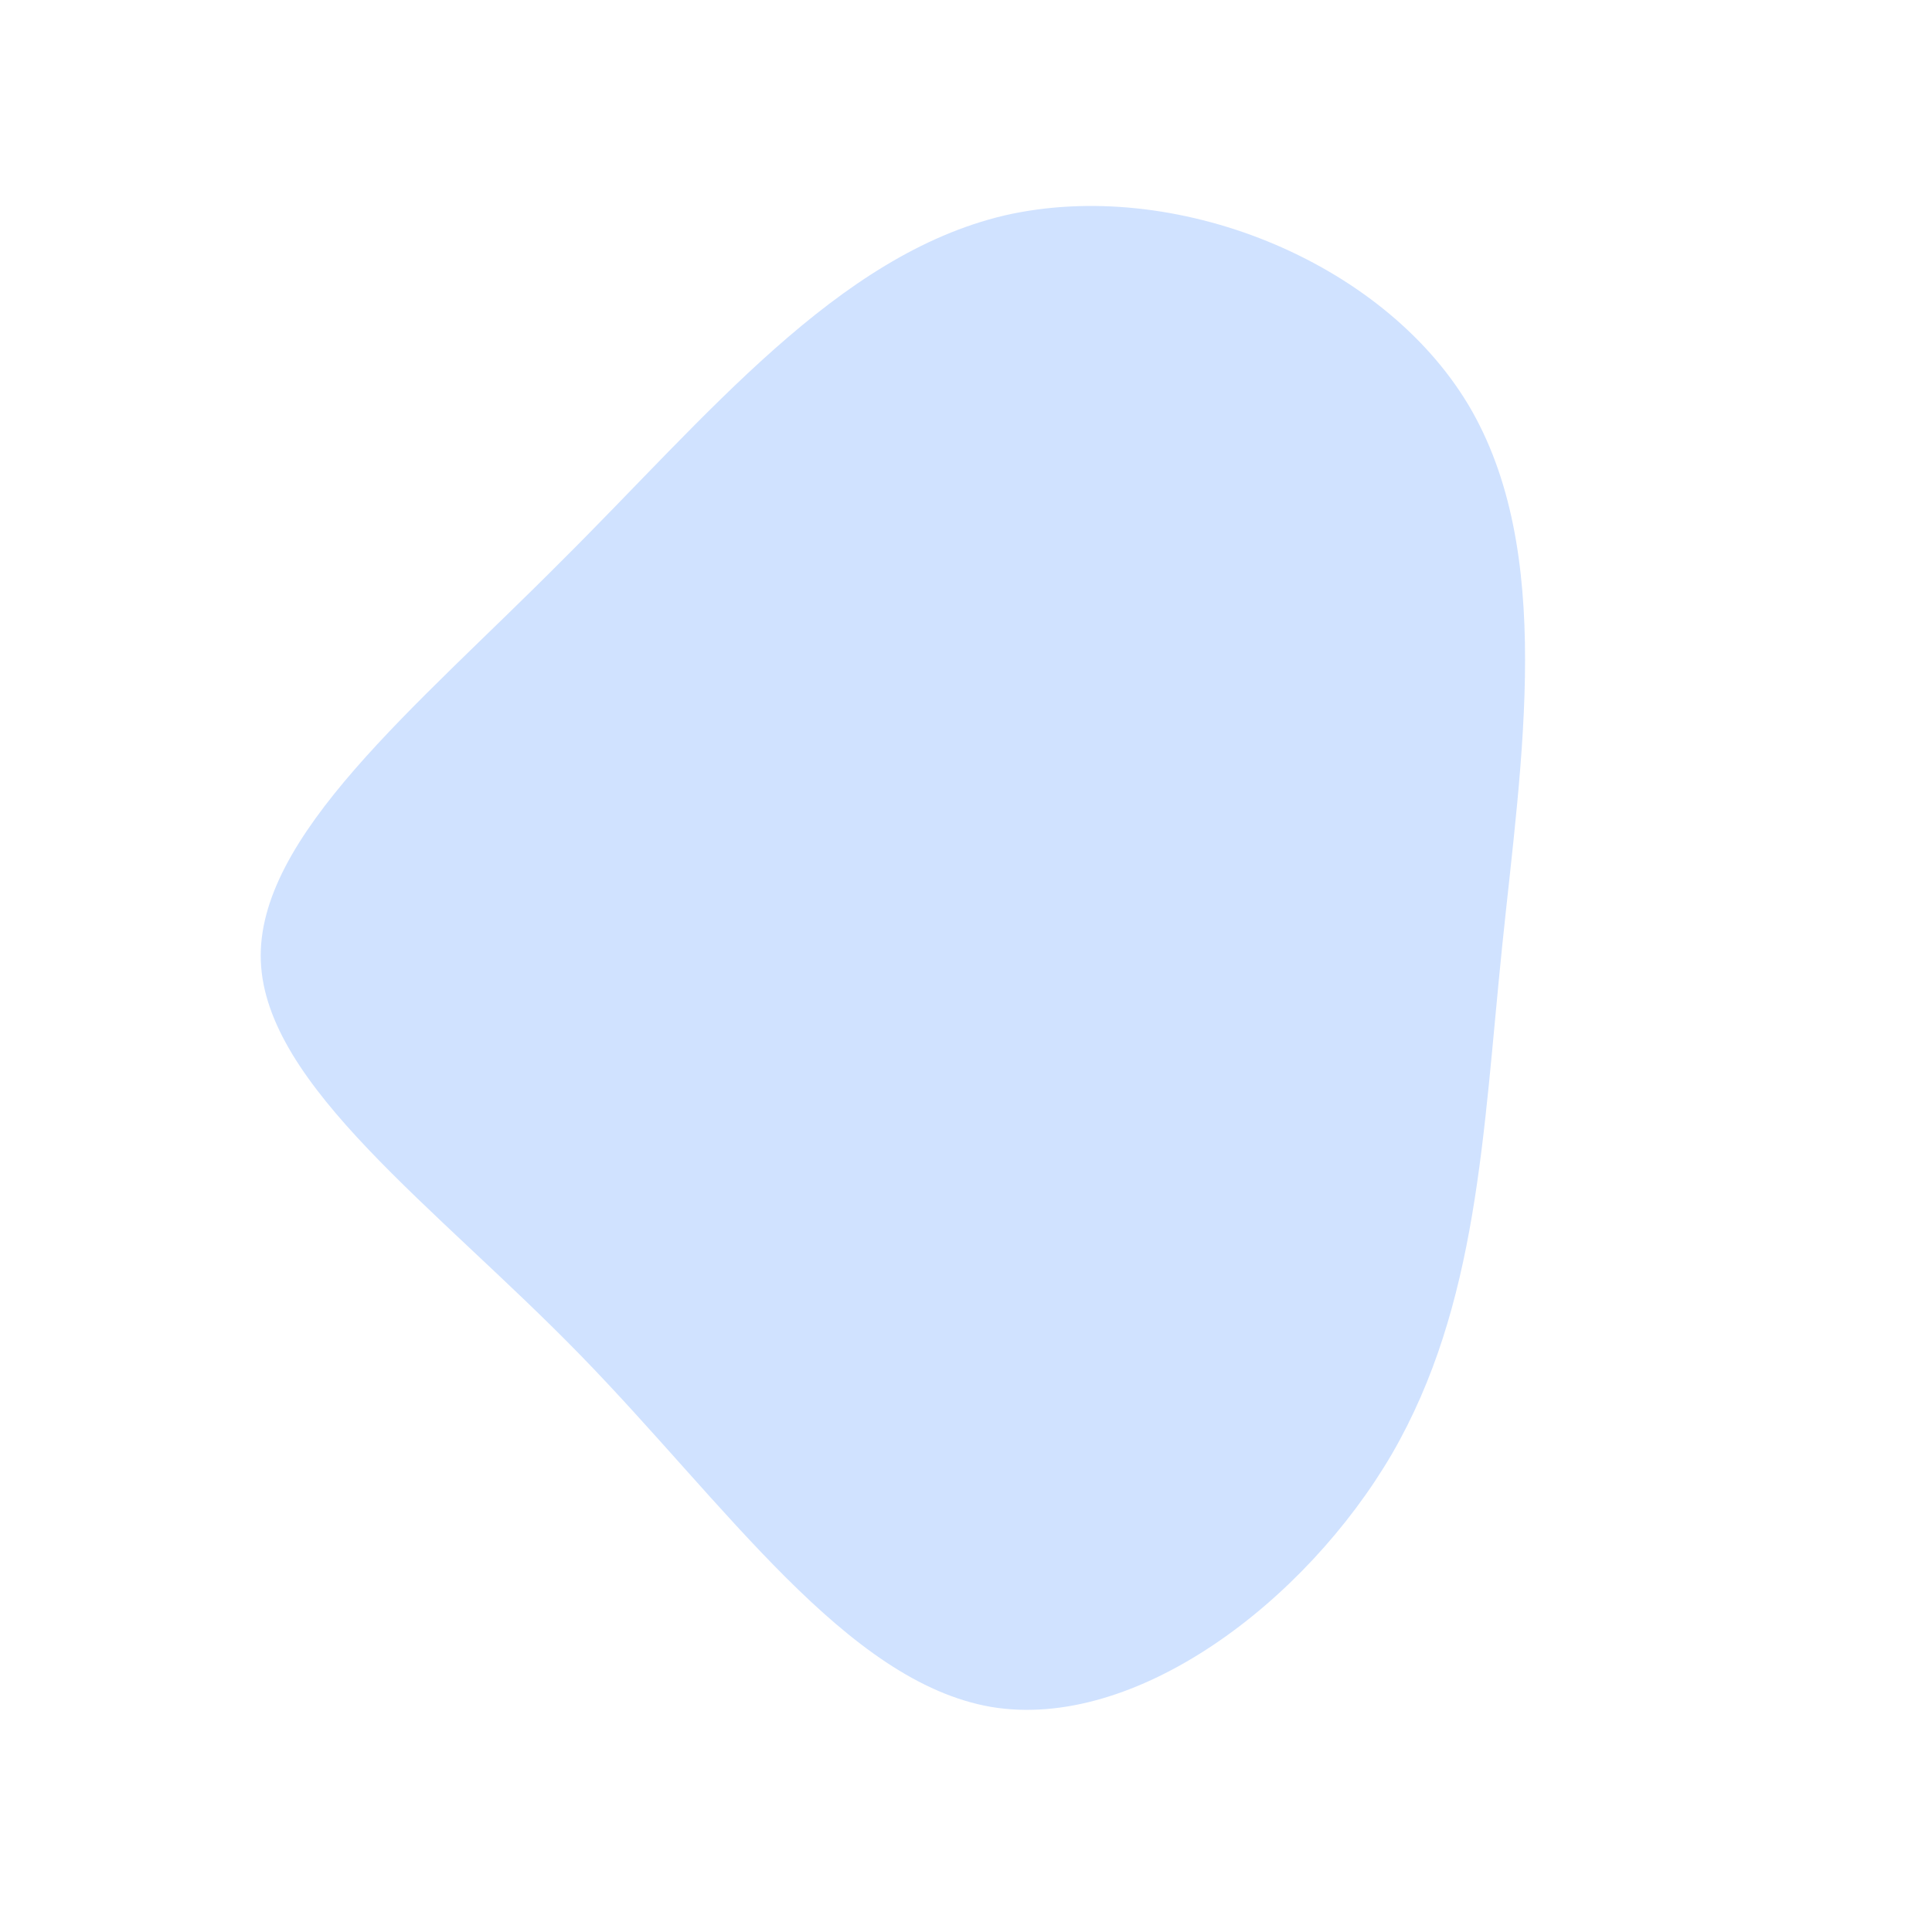 <?xml version="1.0" standalone="no"?>
<svg viewBox="0 0 200 200" xmlns="http://www.w3.org/2000/svg">
  <path fill="#D0E2FF" d="M52,-58.1C61,-43,57.5,-21.5,55.5,-2C53.5,17.5,53,35.1,44.1,50.5C35.1,65.9,17.5,79.2,2.6,76.7C-12.4,74.1,-24.9,55.7,-39.9,40.3C-54.9,24.9,-72.5,12.4,-73,-0.5C-73.5,-13.4,-56.9,-26.8,-41.9,-41.9C-26.8,-56.9,-13.4,-73.6,4,-77.7C21.5,-81.7,43,-73.1,52,-58.1Z" transform="translate(100 100)" />
</svg>

